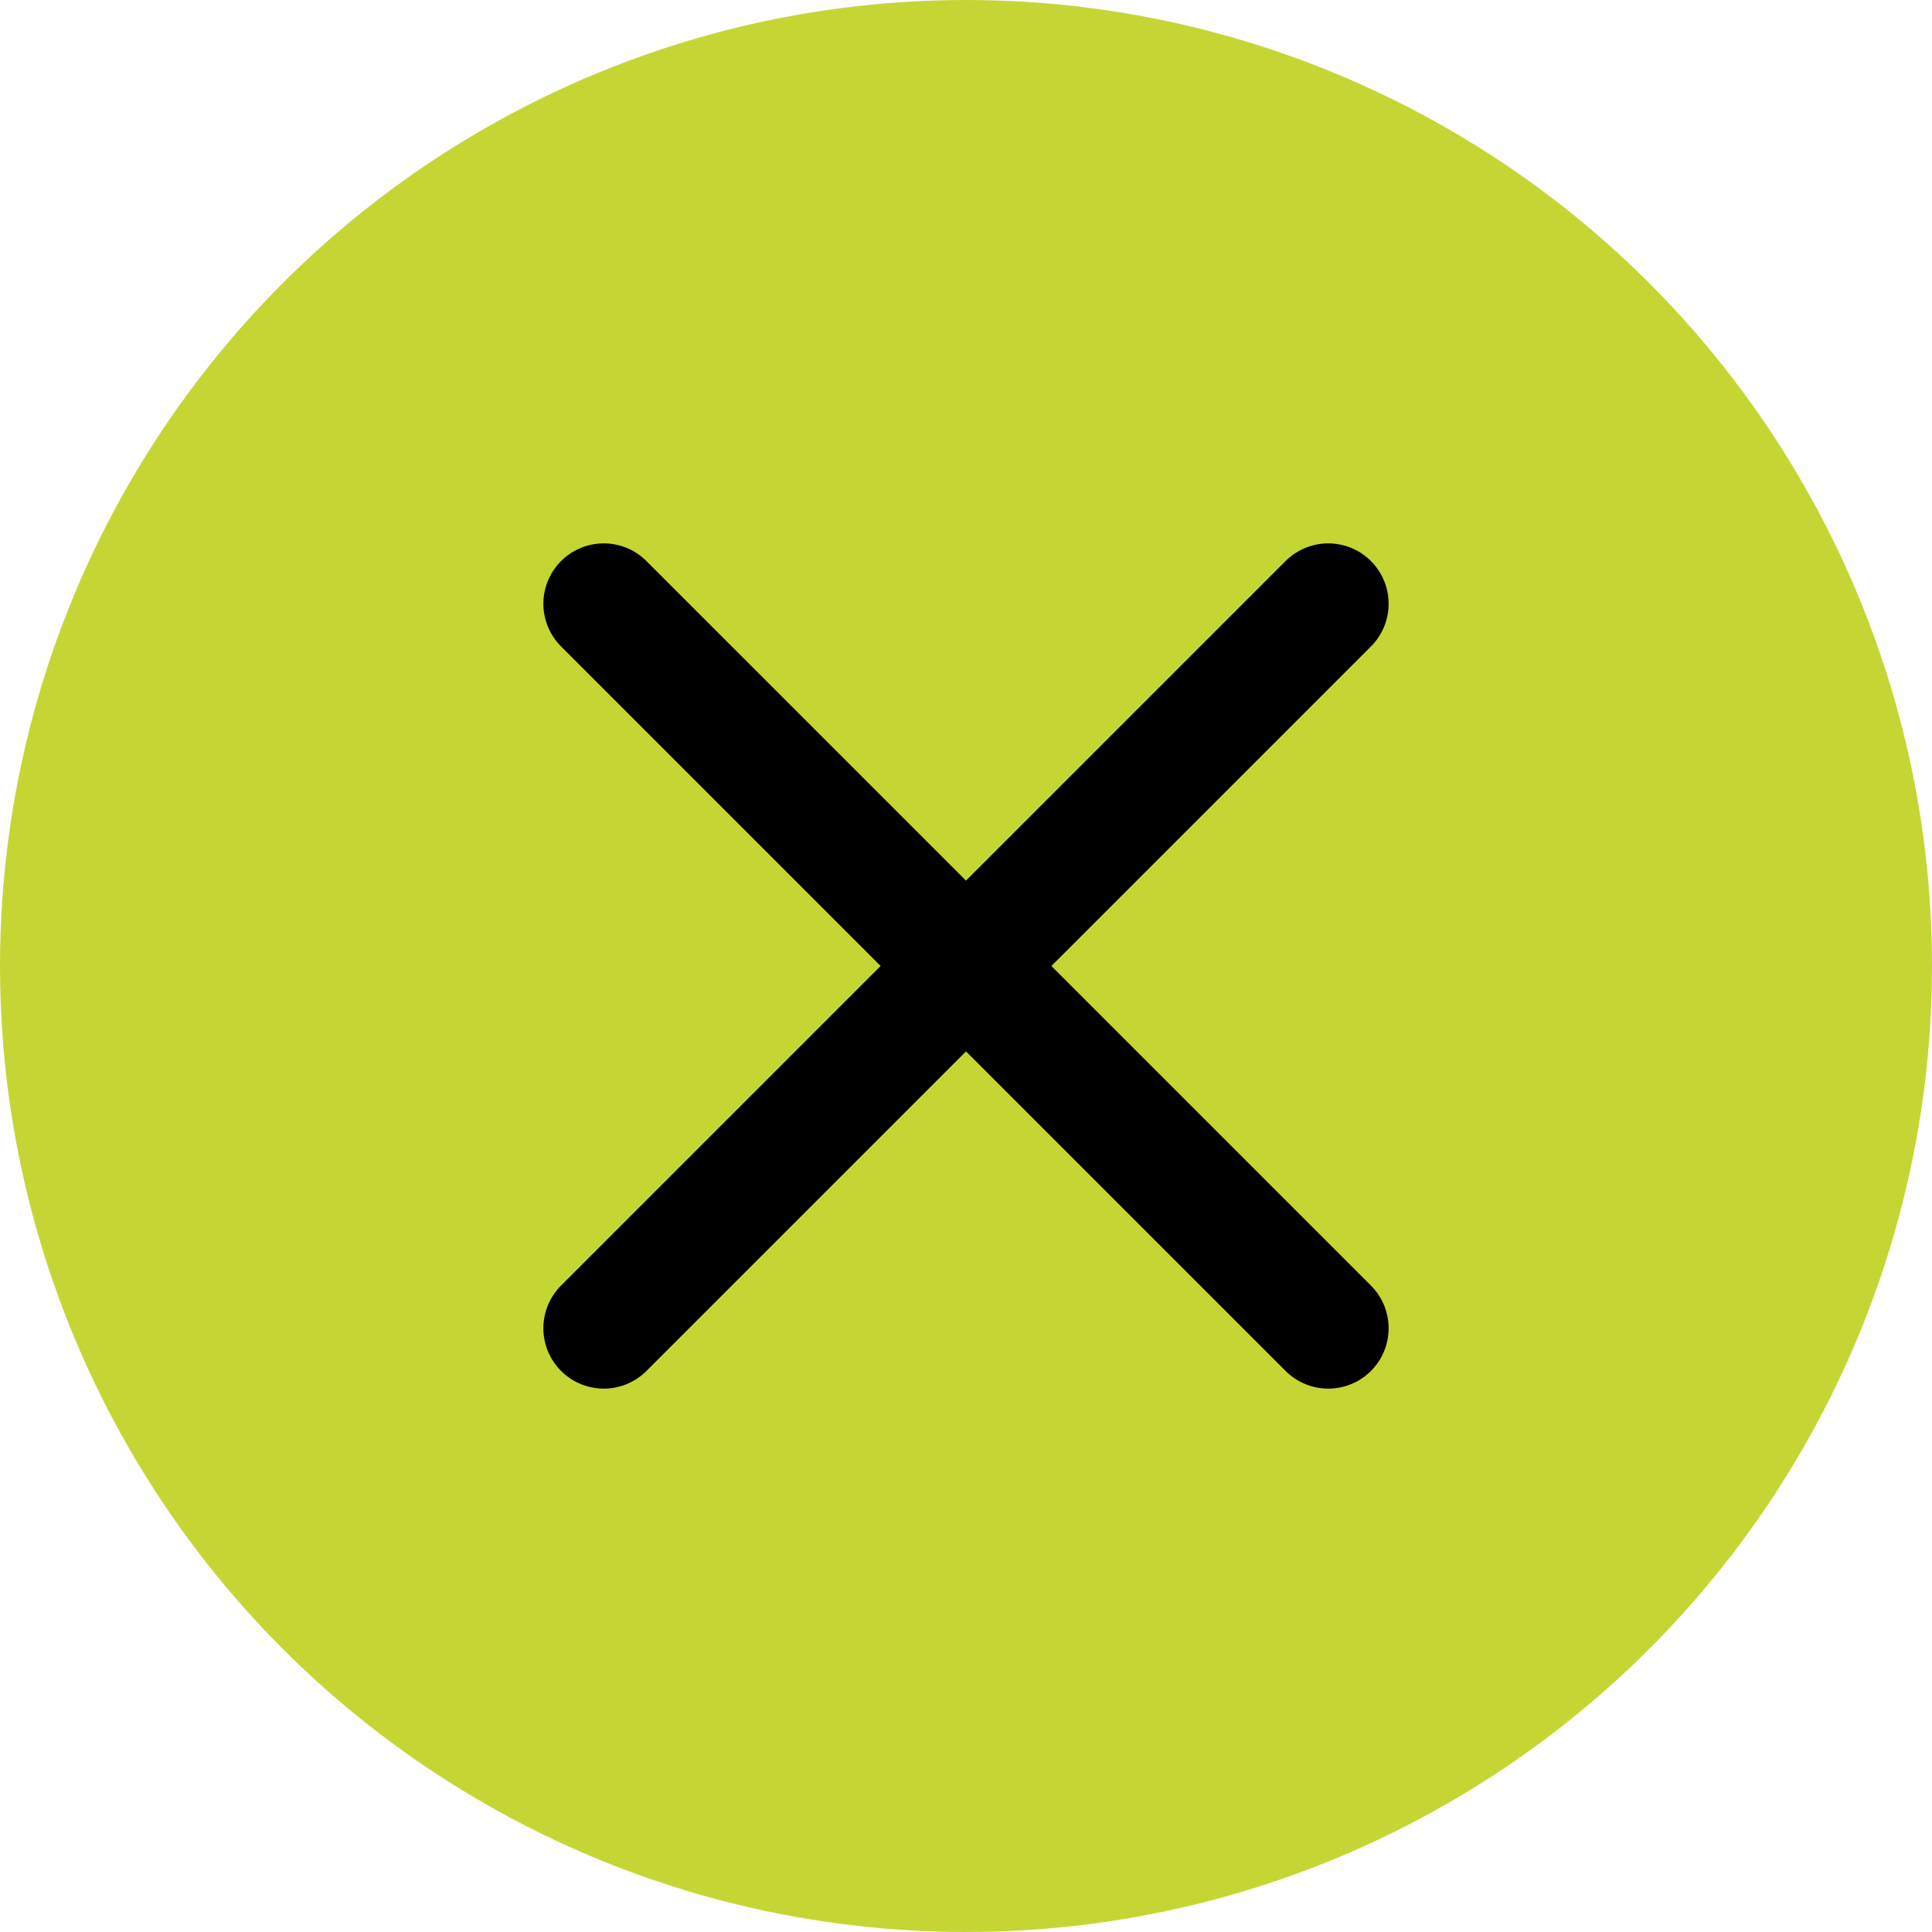 <svg width="20" height="20" viewBox="0 0 20 20" fill="none" xmlns="http://www.w3.org/2000/svg">
<circle cx="10" cy="10" r="10" fill="#C5D634"/>
<path d="M6.25 6.25L13.75 13.75" stroke="black" stroke-width="1.25" stroke-linecap="round" stroke-linejoin="round"/>
<path d="M13.75 6.25L6.25 13.75" stroke="black" stroke-width="1.25" stroke-linecap="round" stroke-linejoin="round"/>
</svg>

